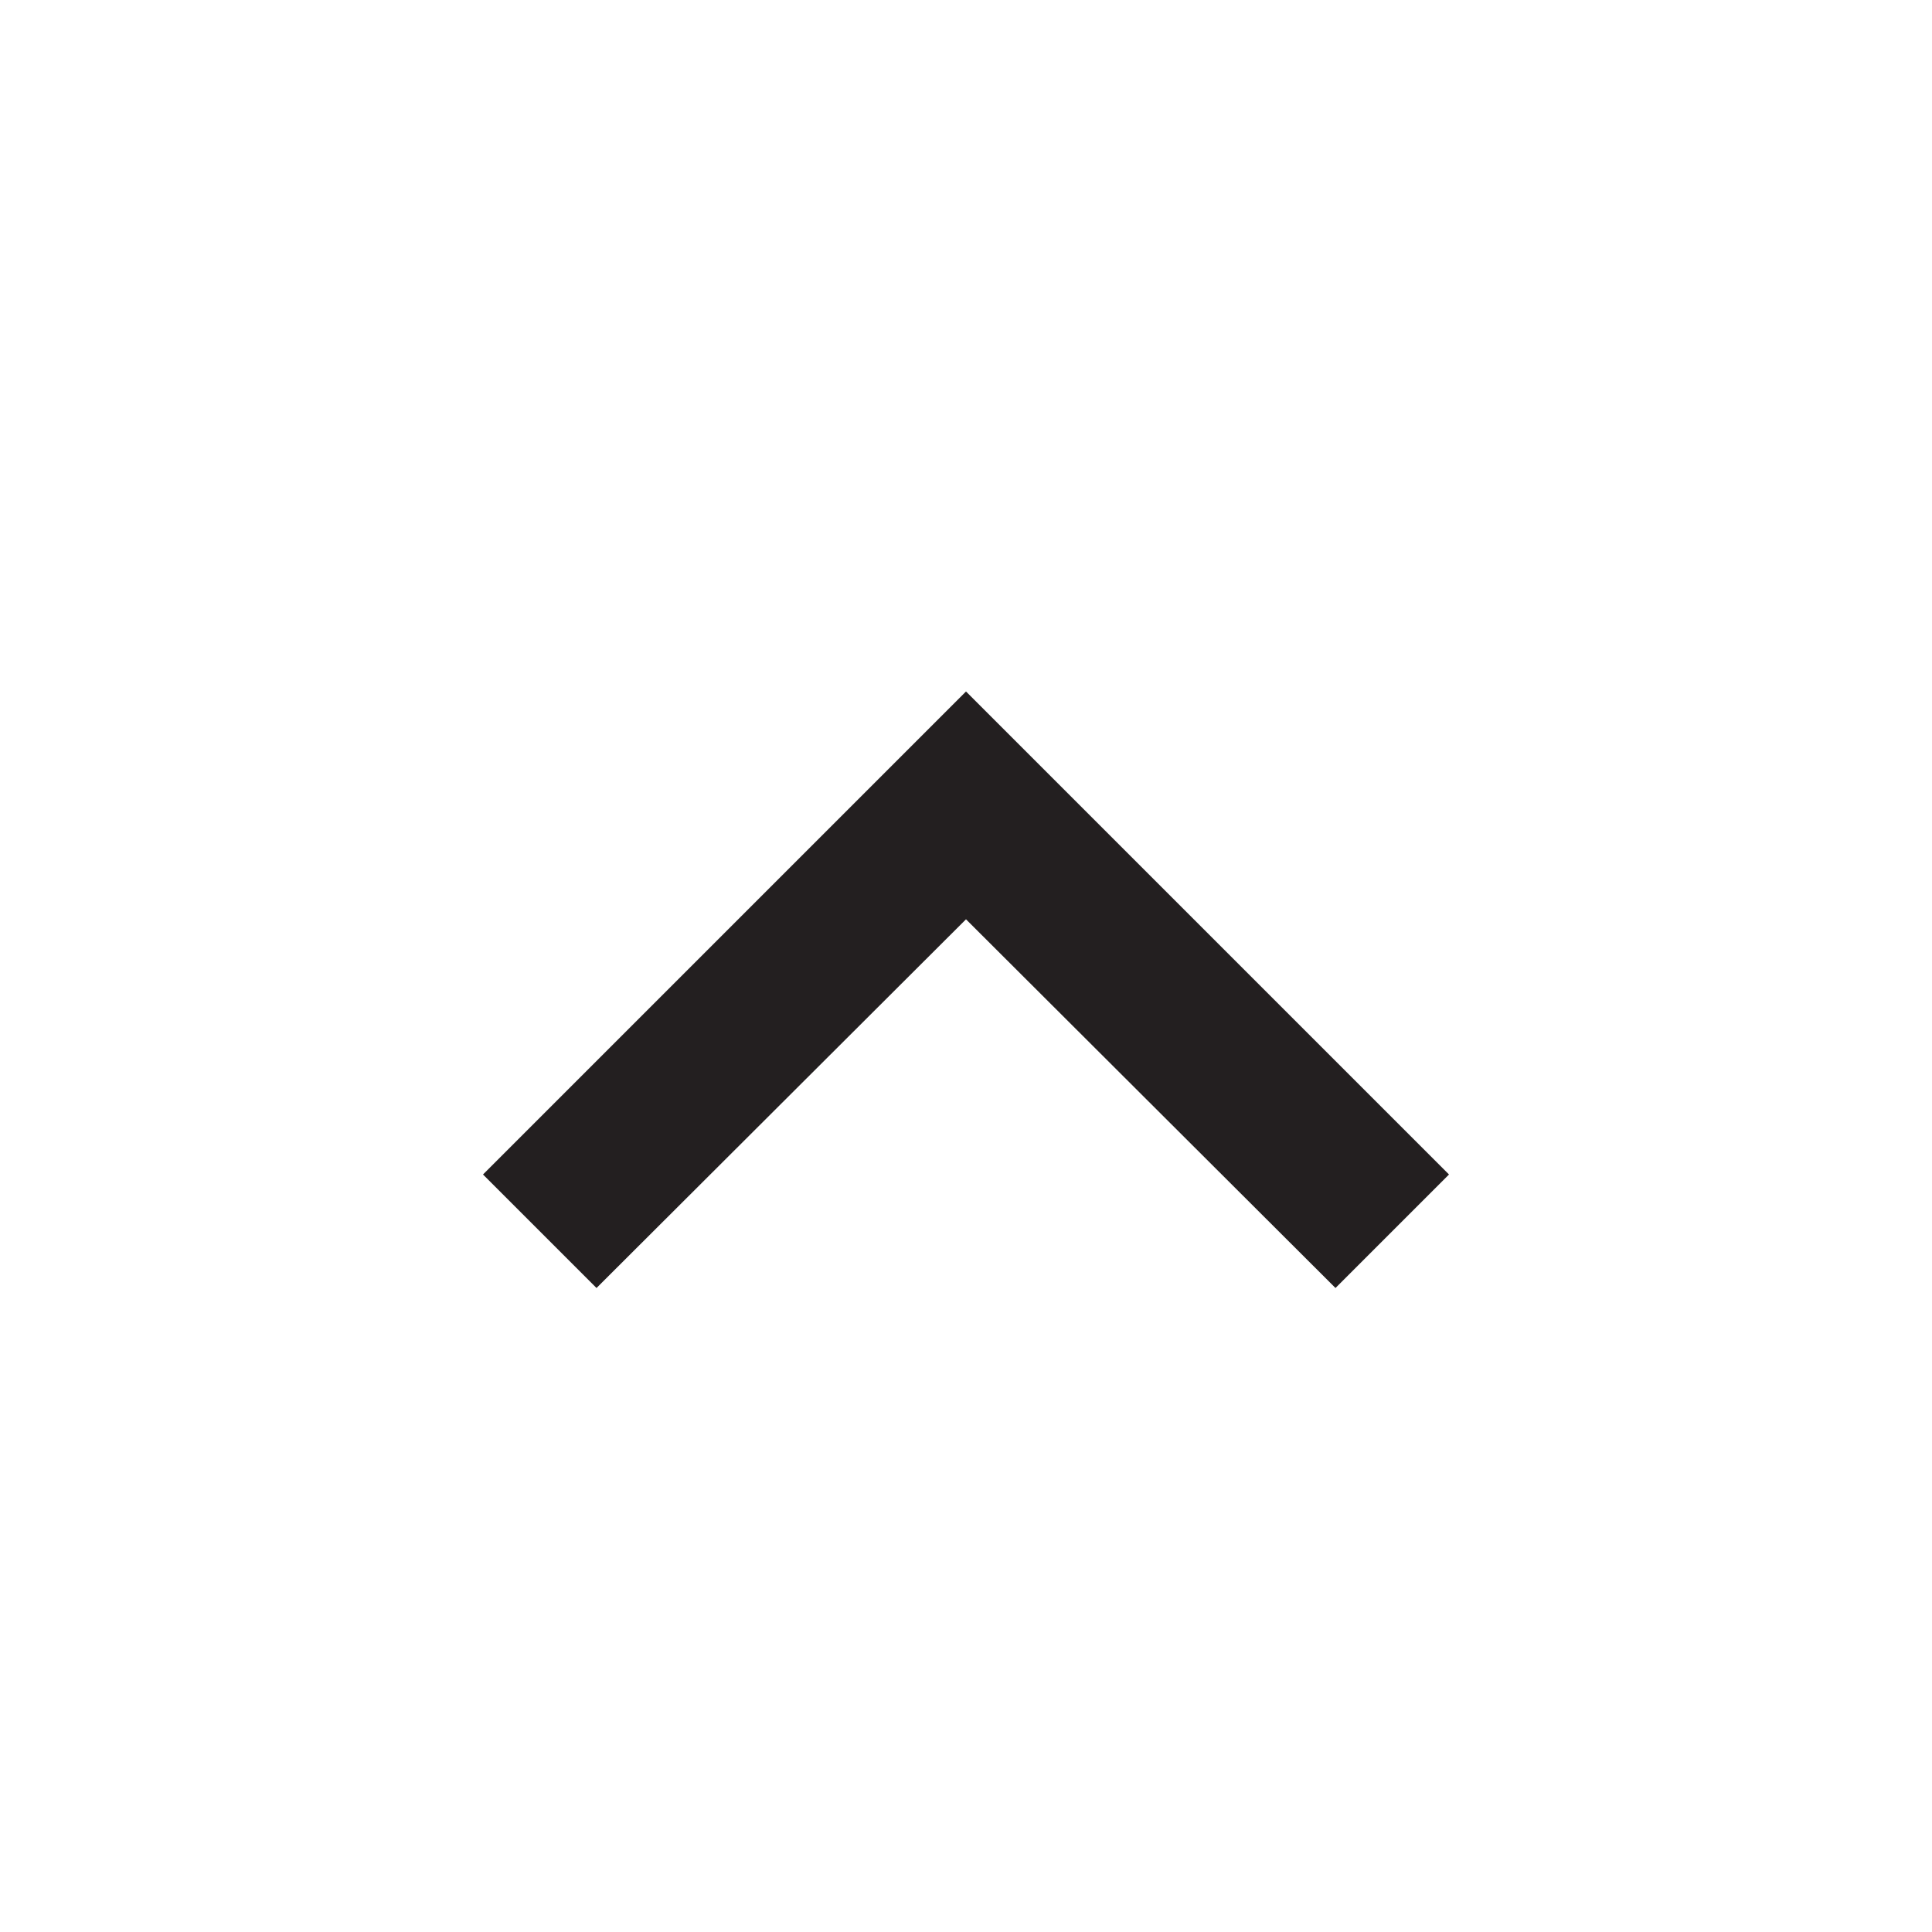 <svg xmlns="http://www.w3.org/2000/svg" viewBox="0 0 24 24"><path d="M16.59,16,12,11.42,7.41,16,6,14.59l6-6,6,6Z" transform="translate(0 0)" style="fill:#231f20"/><path d="M0,0H24V24H0Z" transform="translate(0 0)" style="fill:none"/></svg>